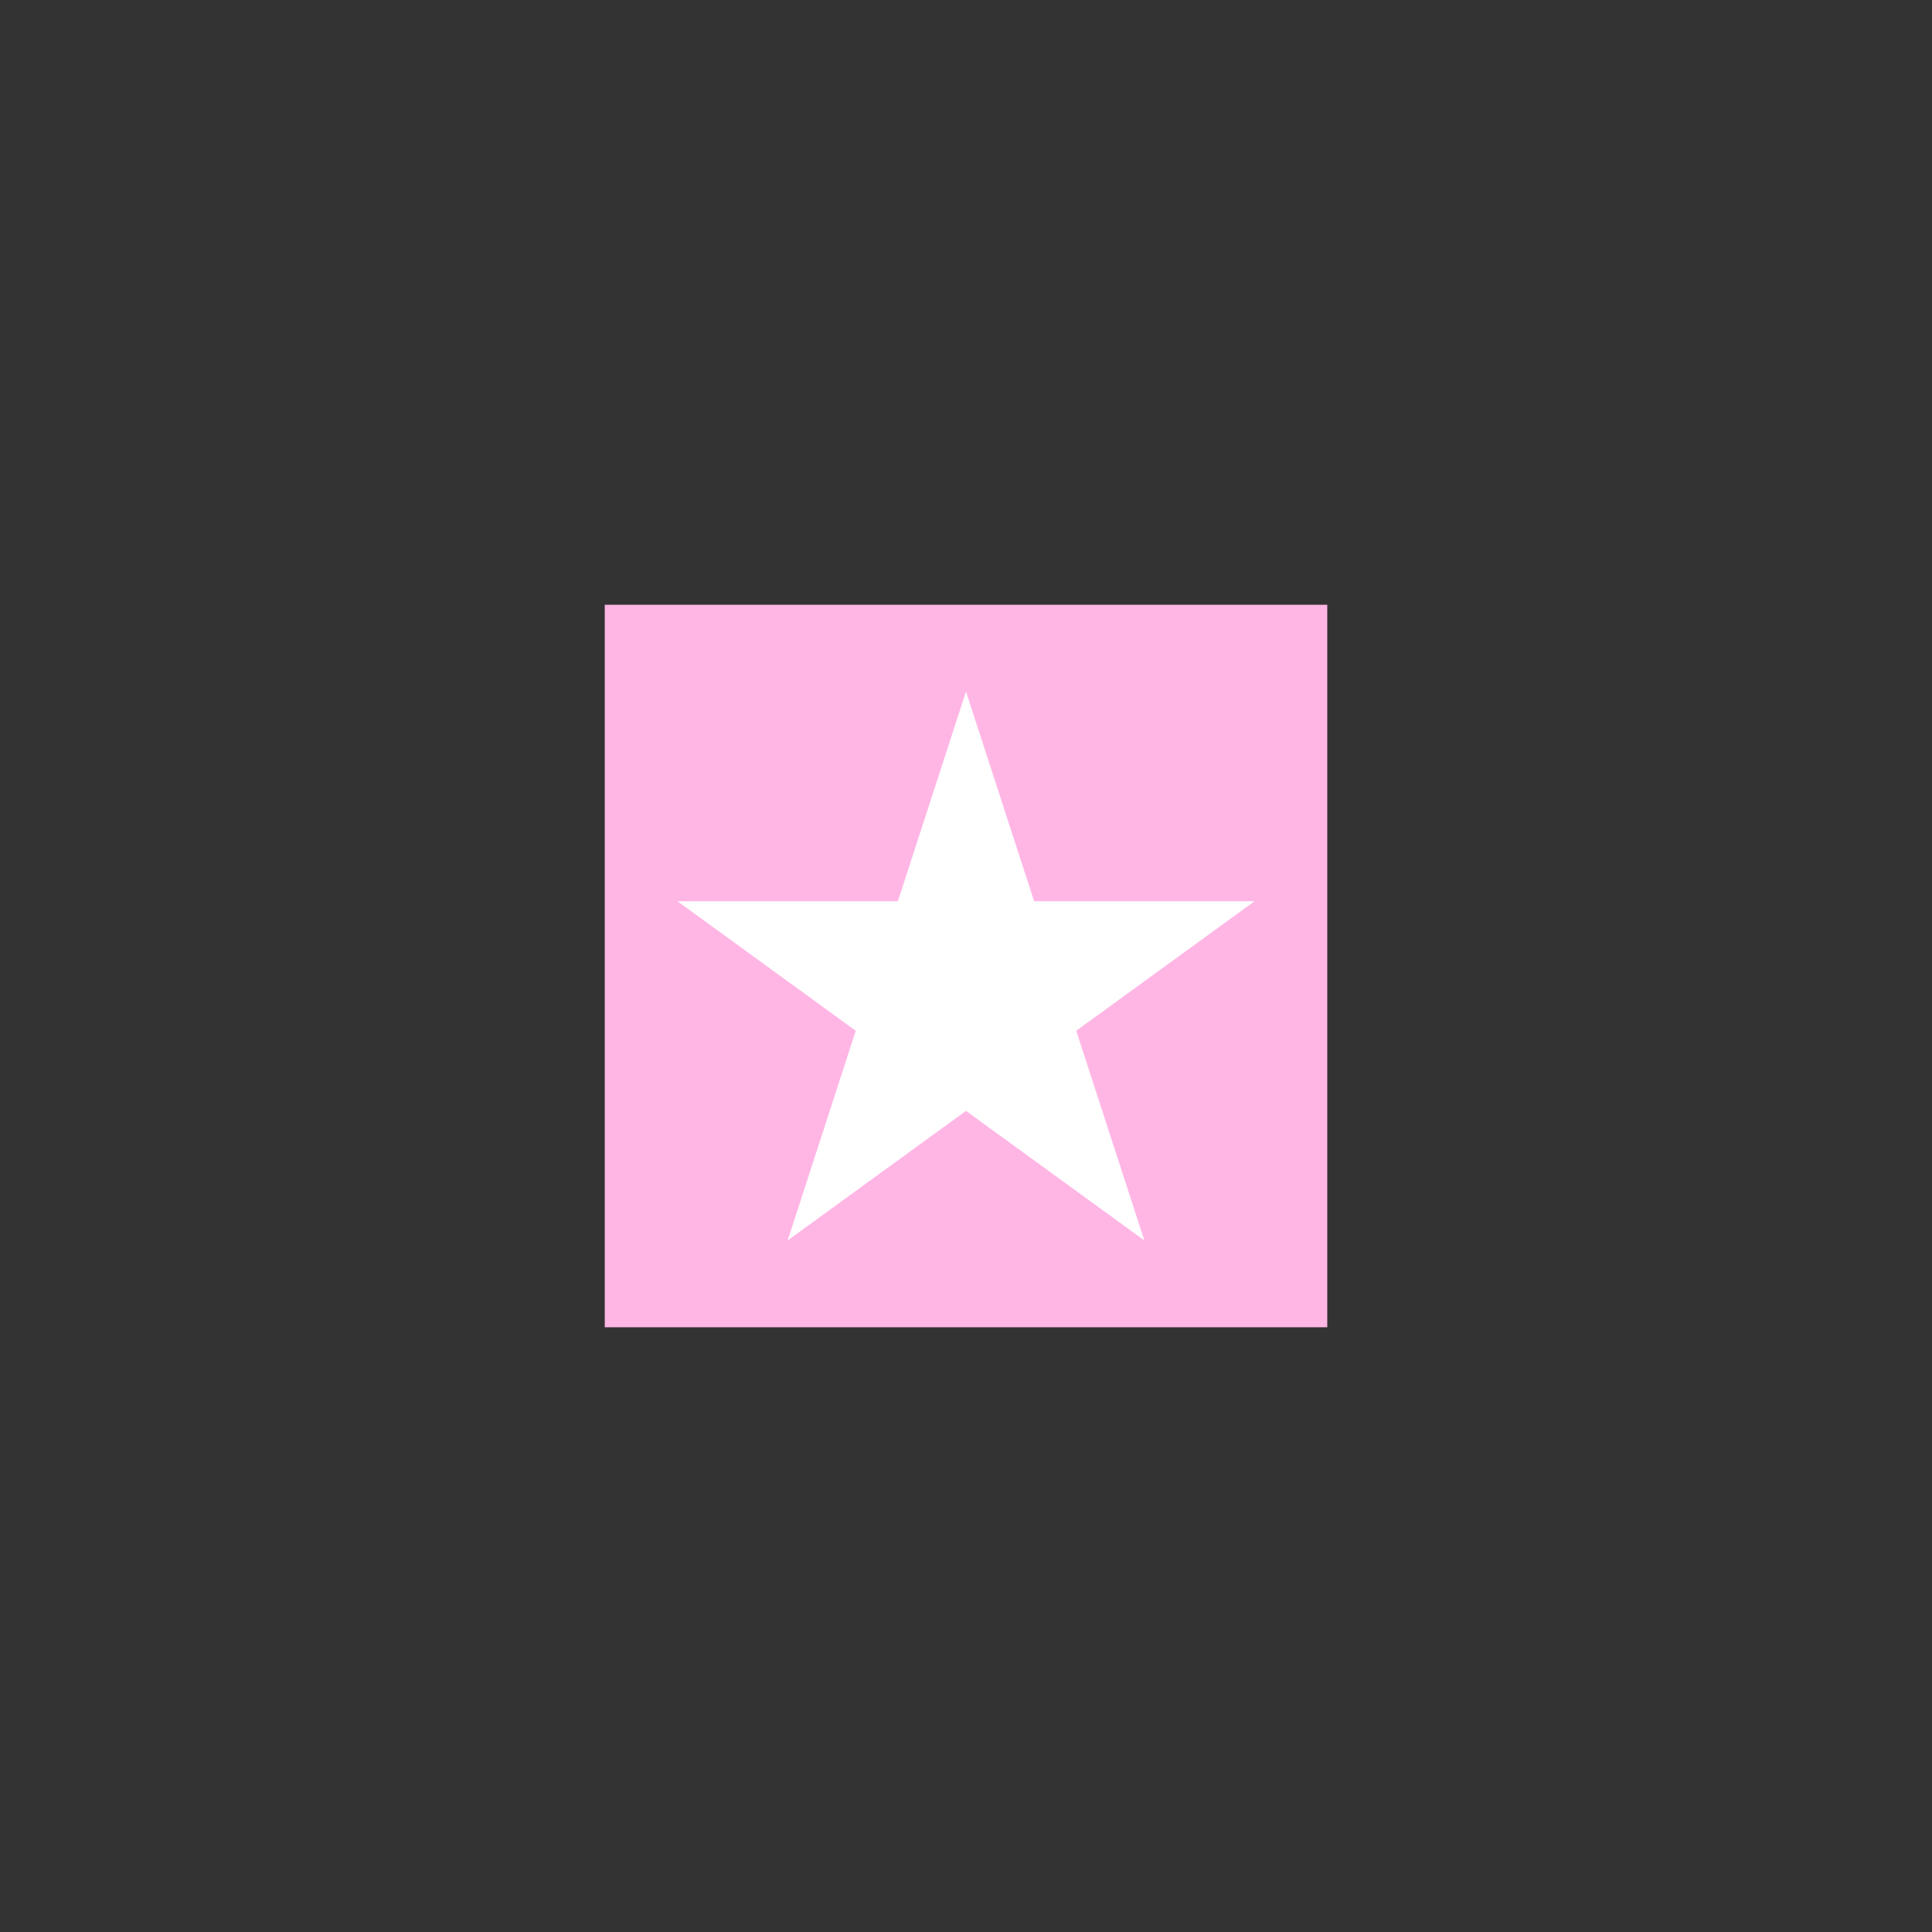 <?xml version="1.0" encoding="utf-8"?>
<!-- Generator: Adobe Illustrator 25.2.1, SVG Export Plug-In . SVG Version: 6.00 Build 0)  -->
<svg version="1.1" id="Layer_1" xmlns="http://www.w3.org/2000/svg" xmlns:xlink="http://www.w3.org/1999/xlink" x="0px" y="0px"
	 viewBox="0 0 900 900" style="enable-background:new 0 0 900 900;" xml:space="preserve">
<rect x="0" y="0" width="900" height="900" fill="#333333" stroke="none"/>
<style type="text/css">
	.st0{fill:#FFB6E5;}
	.st1{fill:#FFFFFF;}
</style>
<rect x="281.72" y="281.72" class="st0" width="336.57" height="336.57"/>
<polygon class="st1" points="450,322.15 481.73,419.82 584.43,419.82 501.35,480.18 533.08,577.85 450,517.49 366.92,577.85 
	398.65,480.18 315.57,419.82 418.27,419.82 "/>
</svg>
